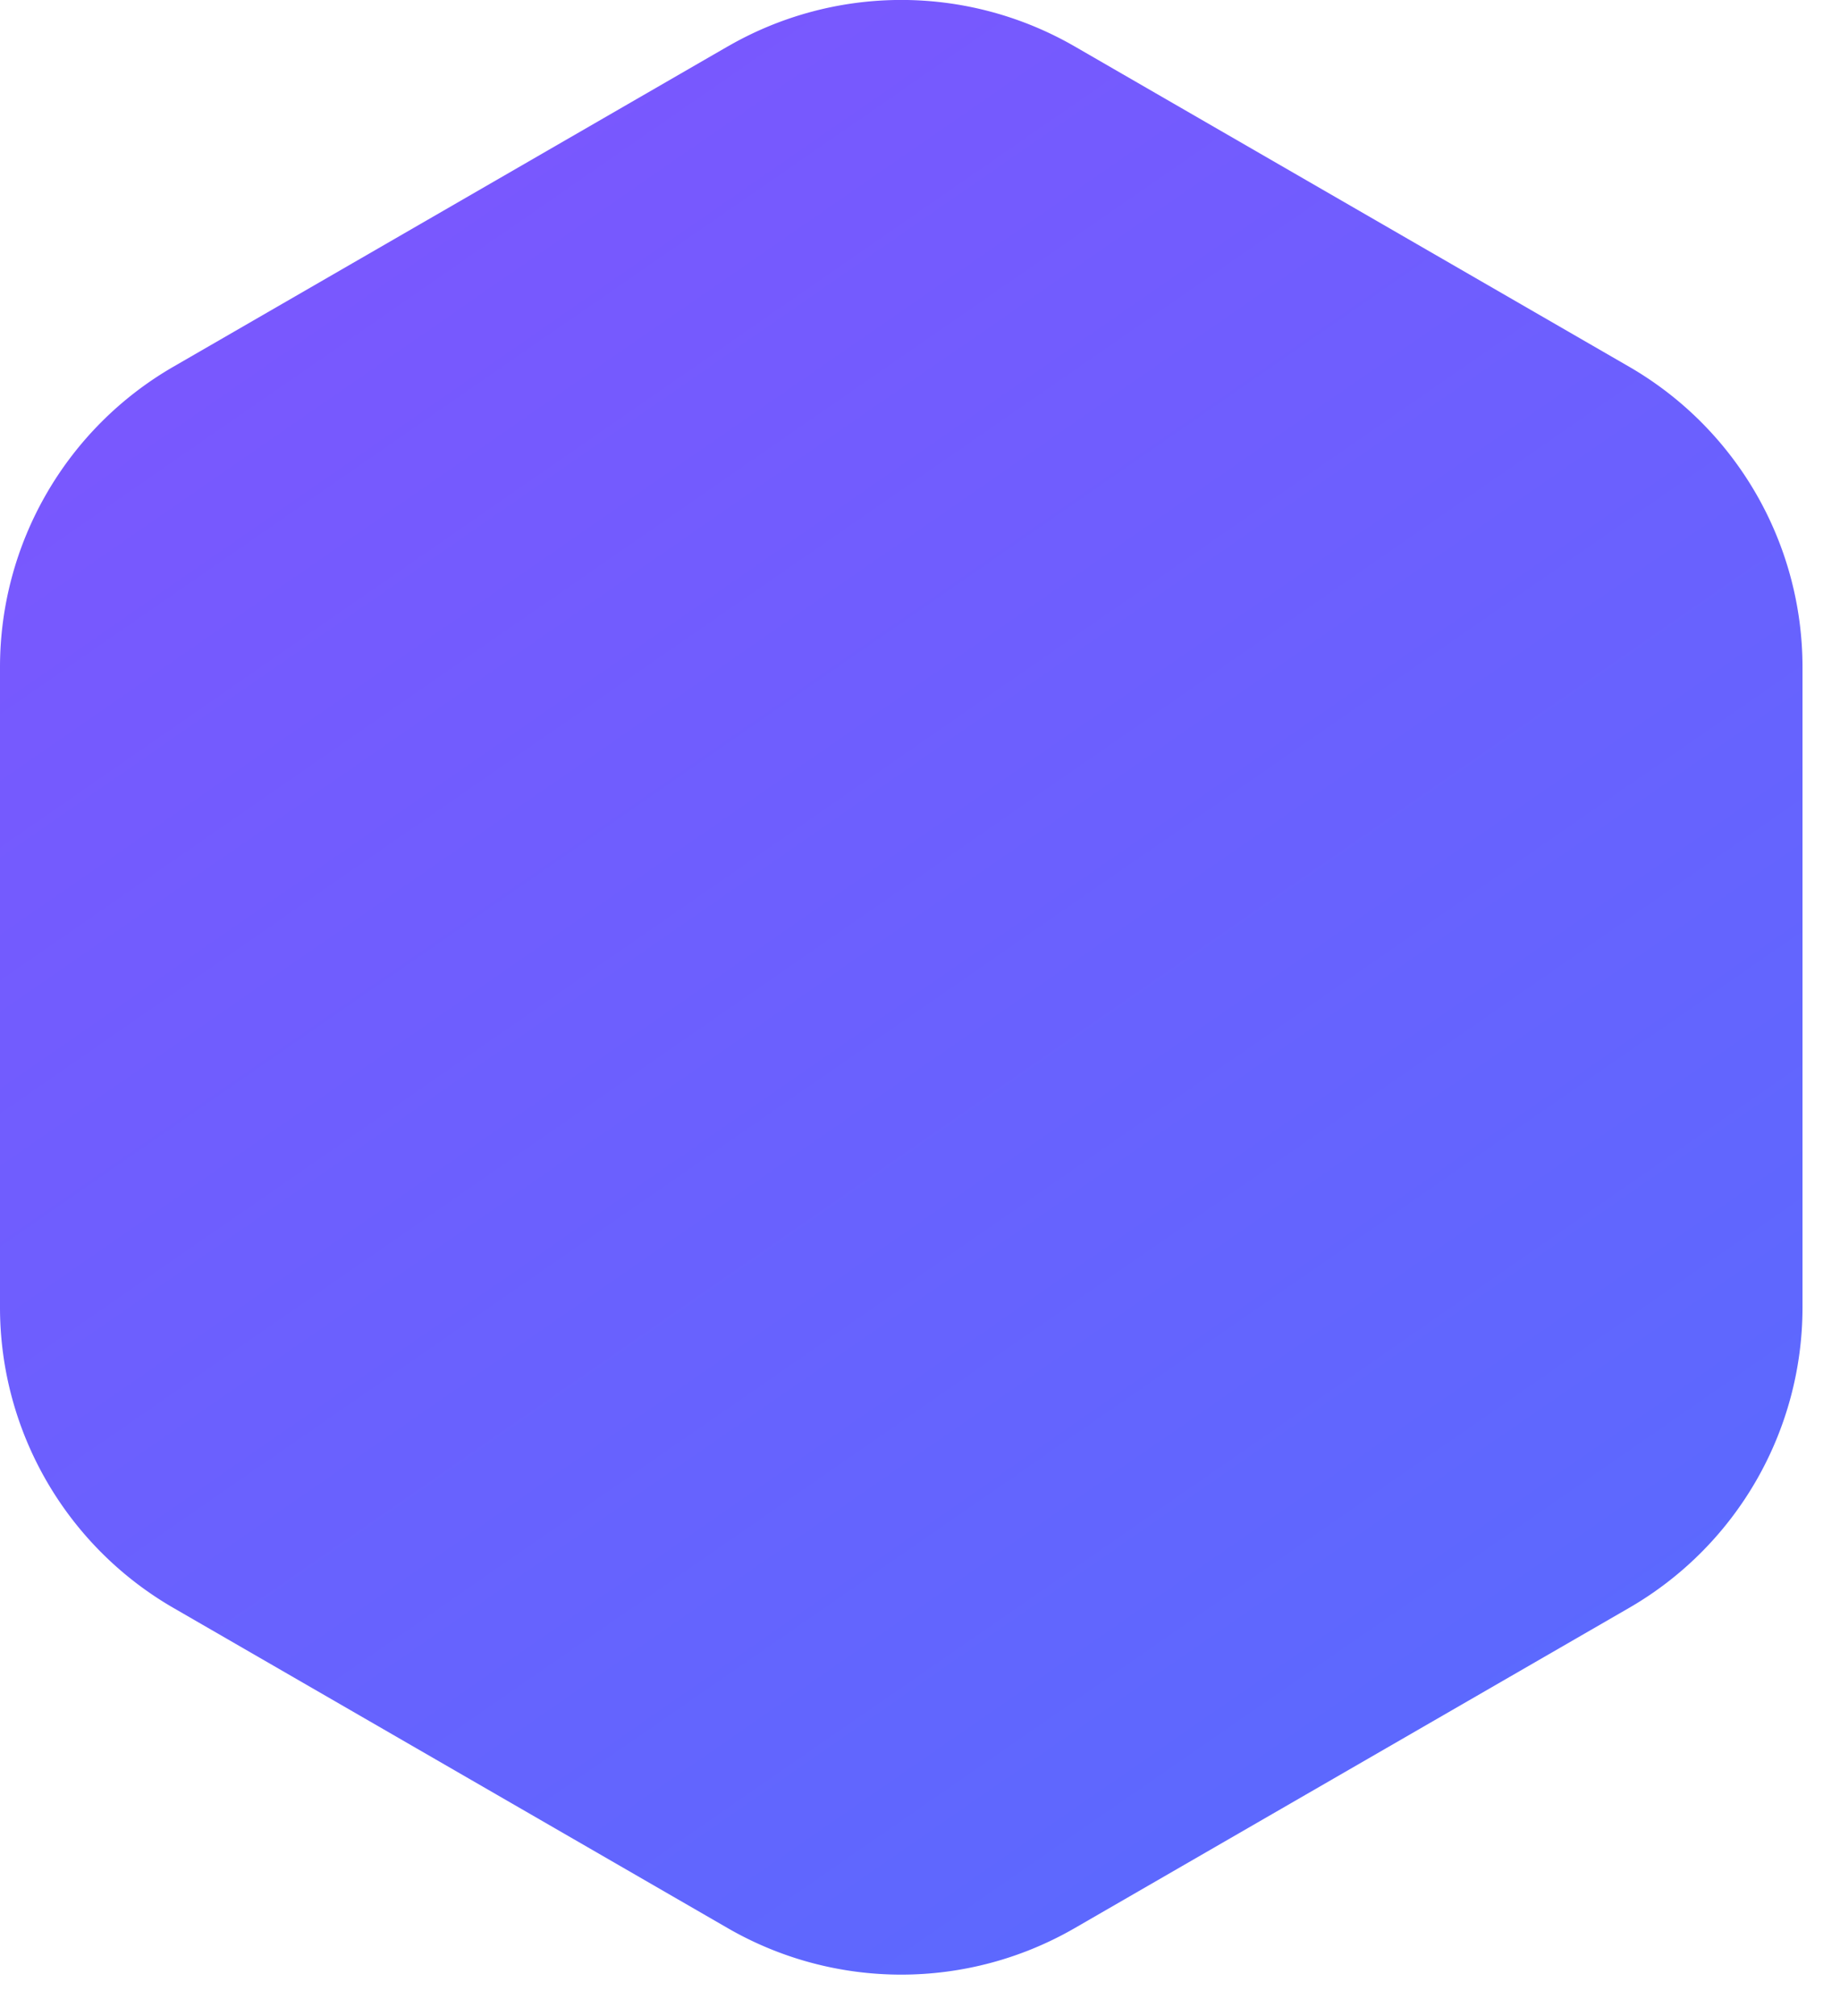 <svg xmlns="http://www.w3.org/2000/svg" fill="none" viewBox="0 0 21 23">
  <path d="M8.306.53a3.96 3.96 0 013.96 0l6.326 3.653a3.958 3.958 0 011.98 3.428v7.305a3.958 3.958 0 01-1.98 3.428l-6.327 3.653a3.96 3.96 0 01-3.959 0L1.98 18.344A3.959 3.959 0 010 14.916V7.611C0 6.197.755 4.89 1.98 4.183L8.305.53z" fill="url(#bbexNGtaEM51a)"/>
  <defs>
    <linearGradient id="bbexNGtaEM51a" x1="-51.933" y1="-8.375" x2="-2.166" y2="63.586" gradientUnits="userSpaceOnUse">
      <stop stop-color="#B237FF"/>
      <stop offset="1" stop-color="#397DFD"/>
    </linearGradient>
  </defs>
</svg>
